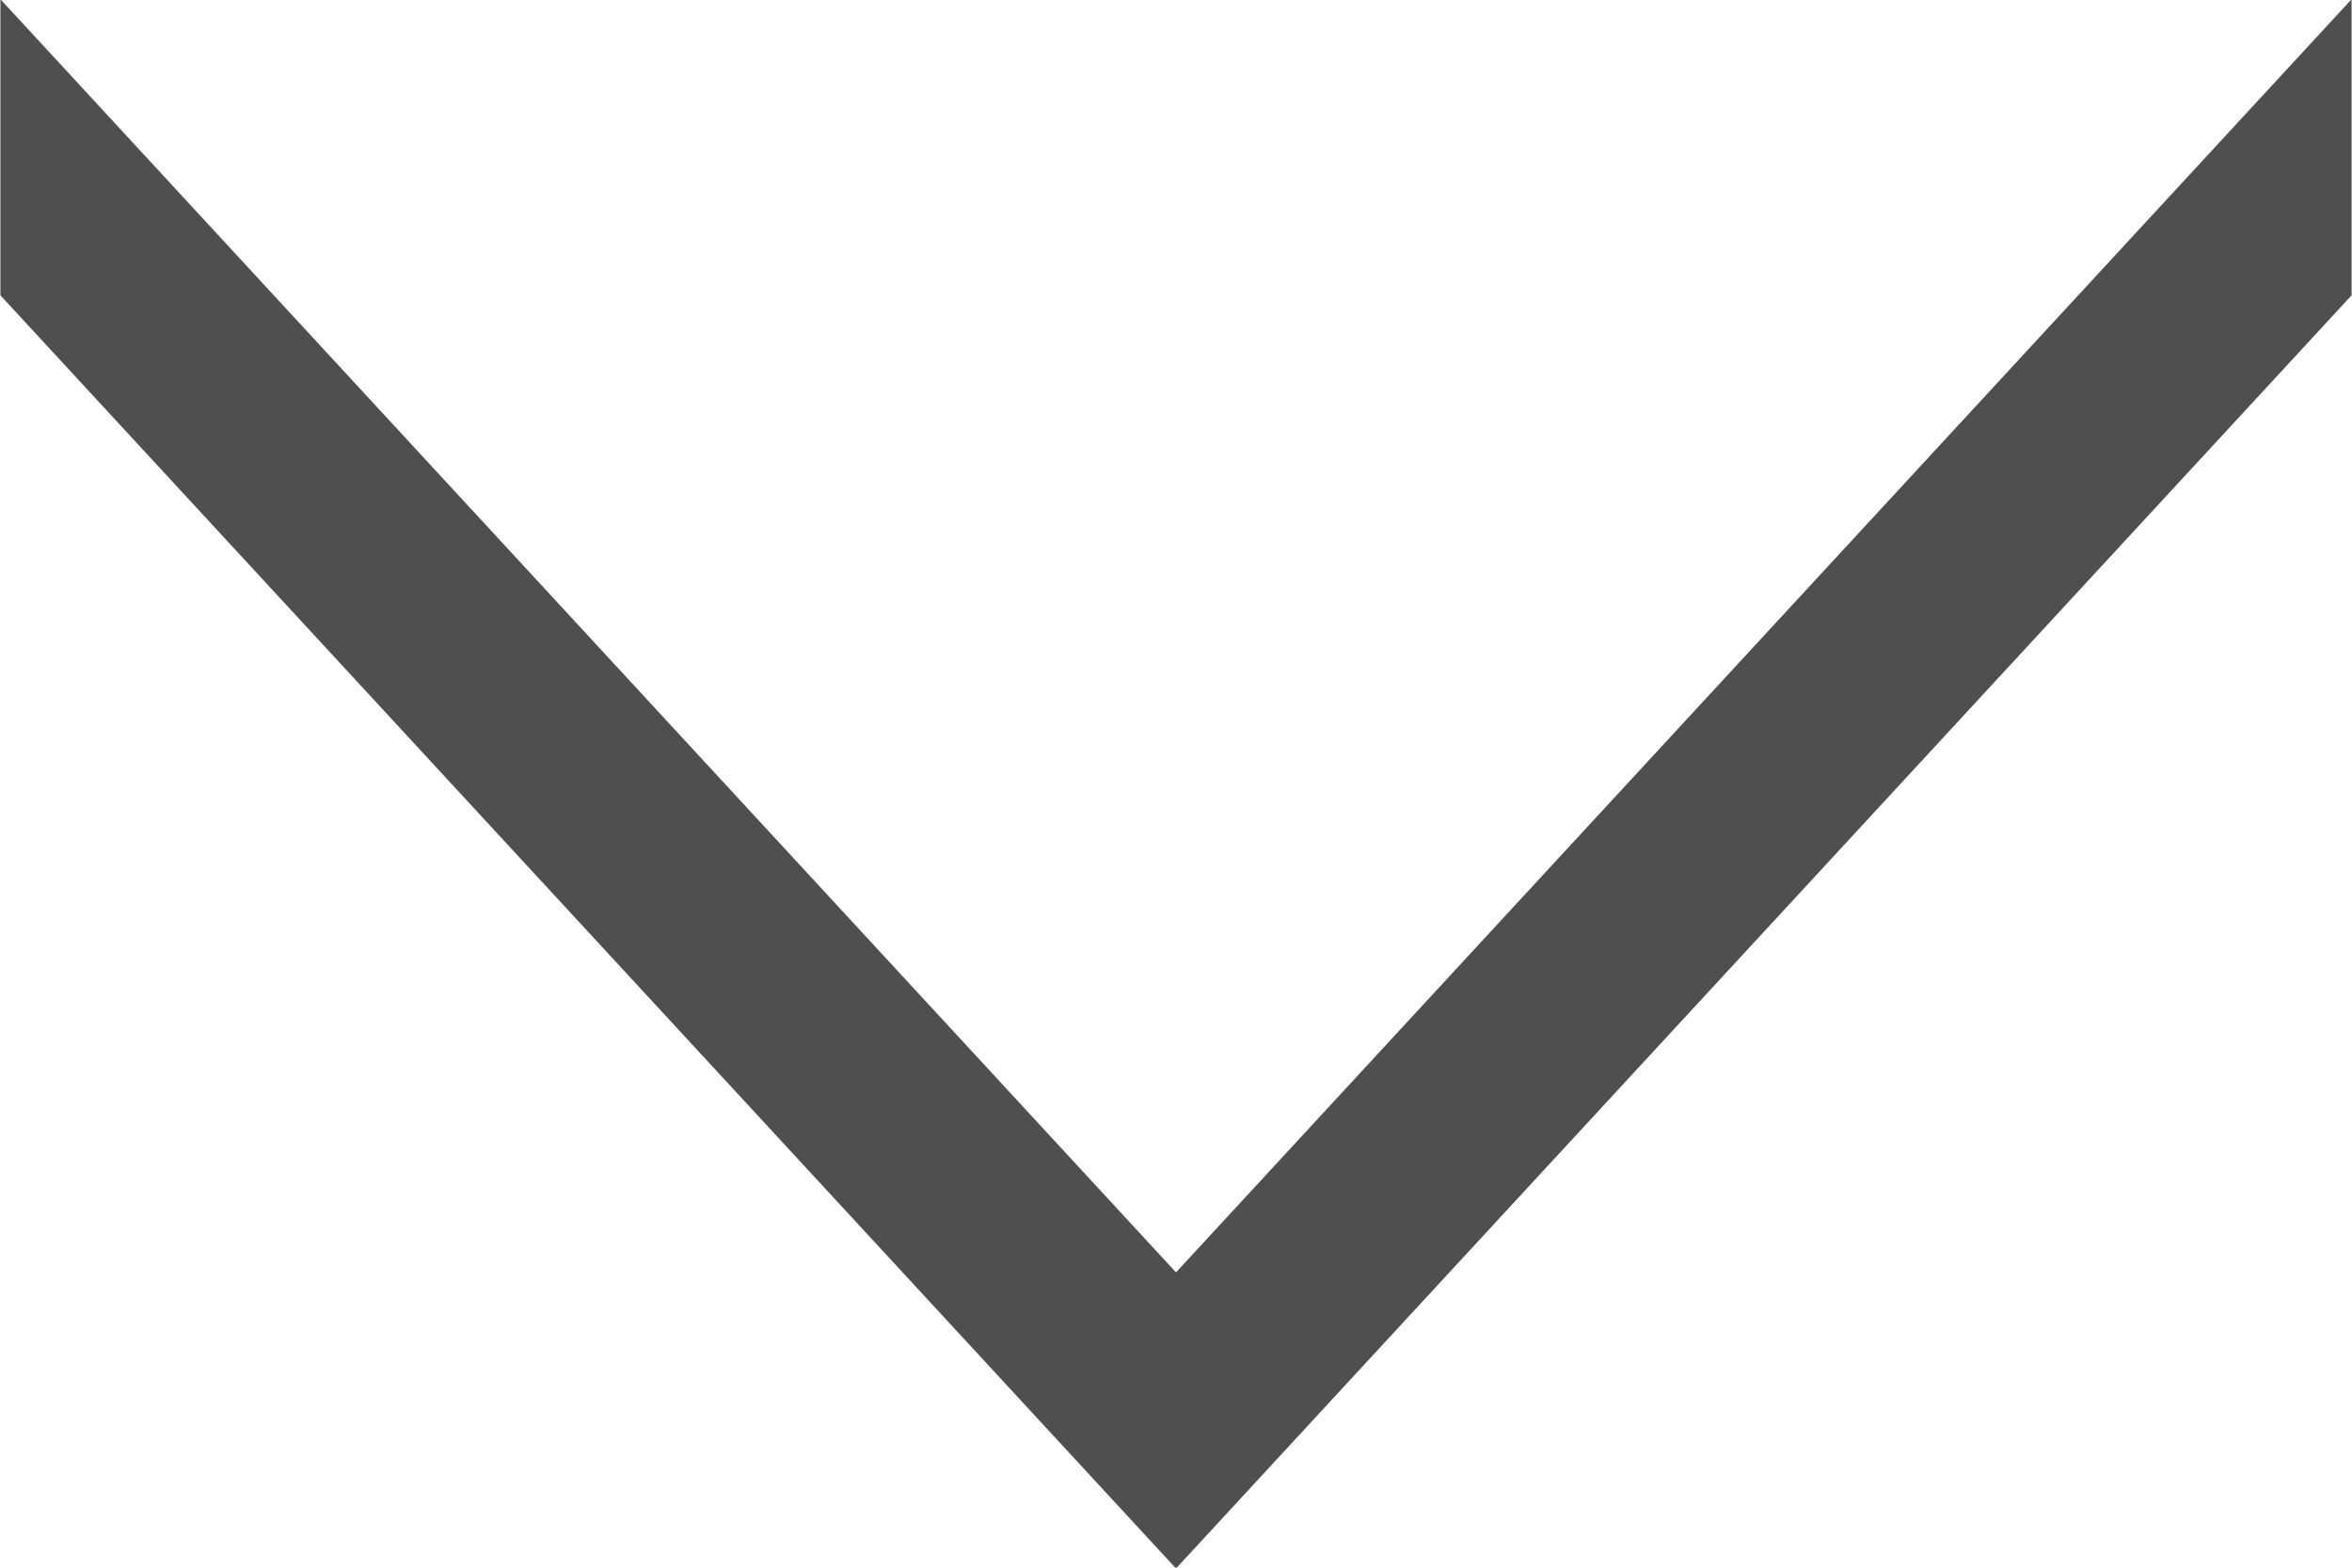 <svg 
 xmlns="http://www.w3.org/2000/svg"
 xmlns:xlink="http://www.w3.org/1999/xlink"
 width="12px" height="8px">
<path fill-rule="evenodd"  fill="rgb(79, 79, 79)"
 d="M0.002,-0.004 L6.000,6.493 L11.998,-0.004 L11.998,1.507 L6.000,8.004 L0.002,1.507 L0.002,-0.004 Z"/>
</svg>